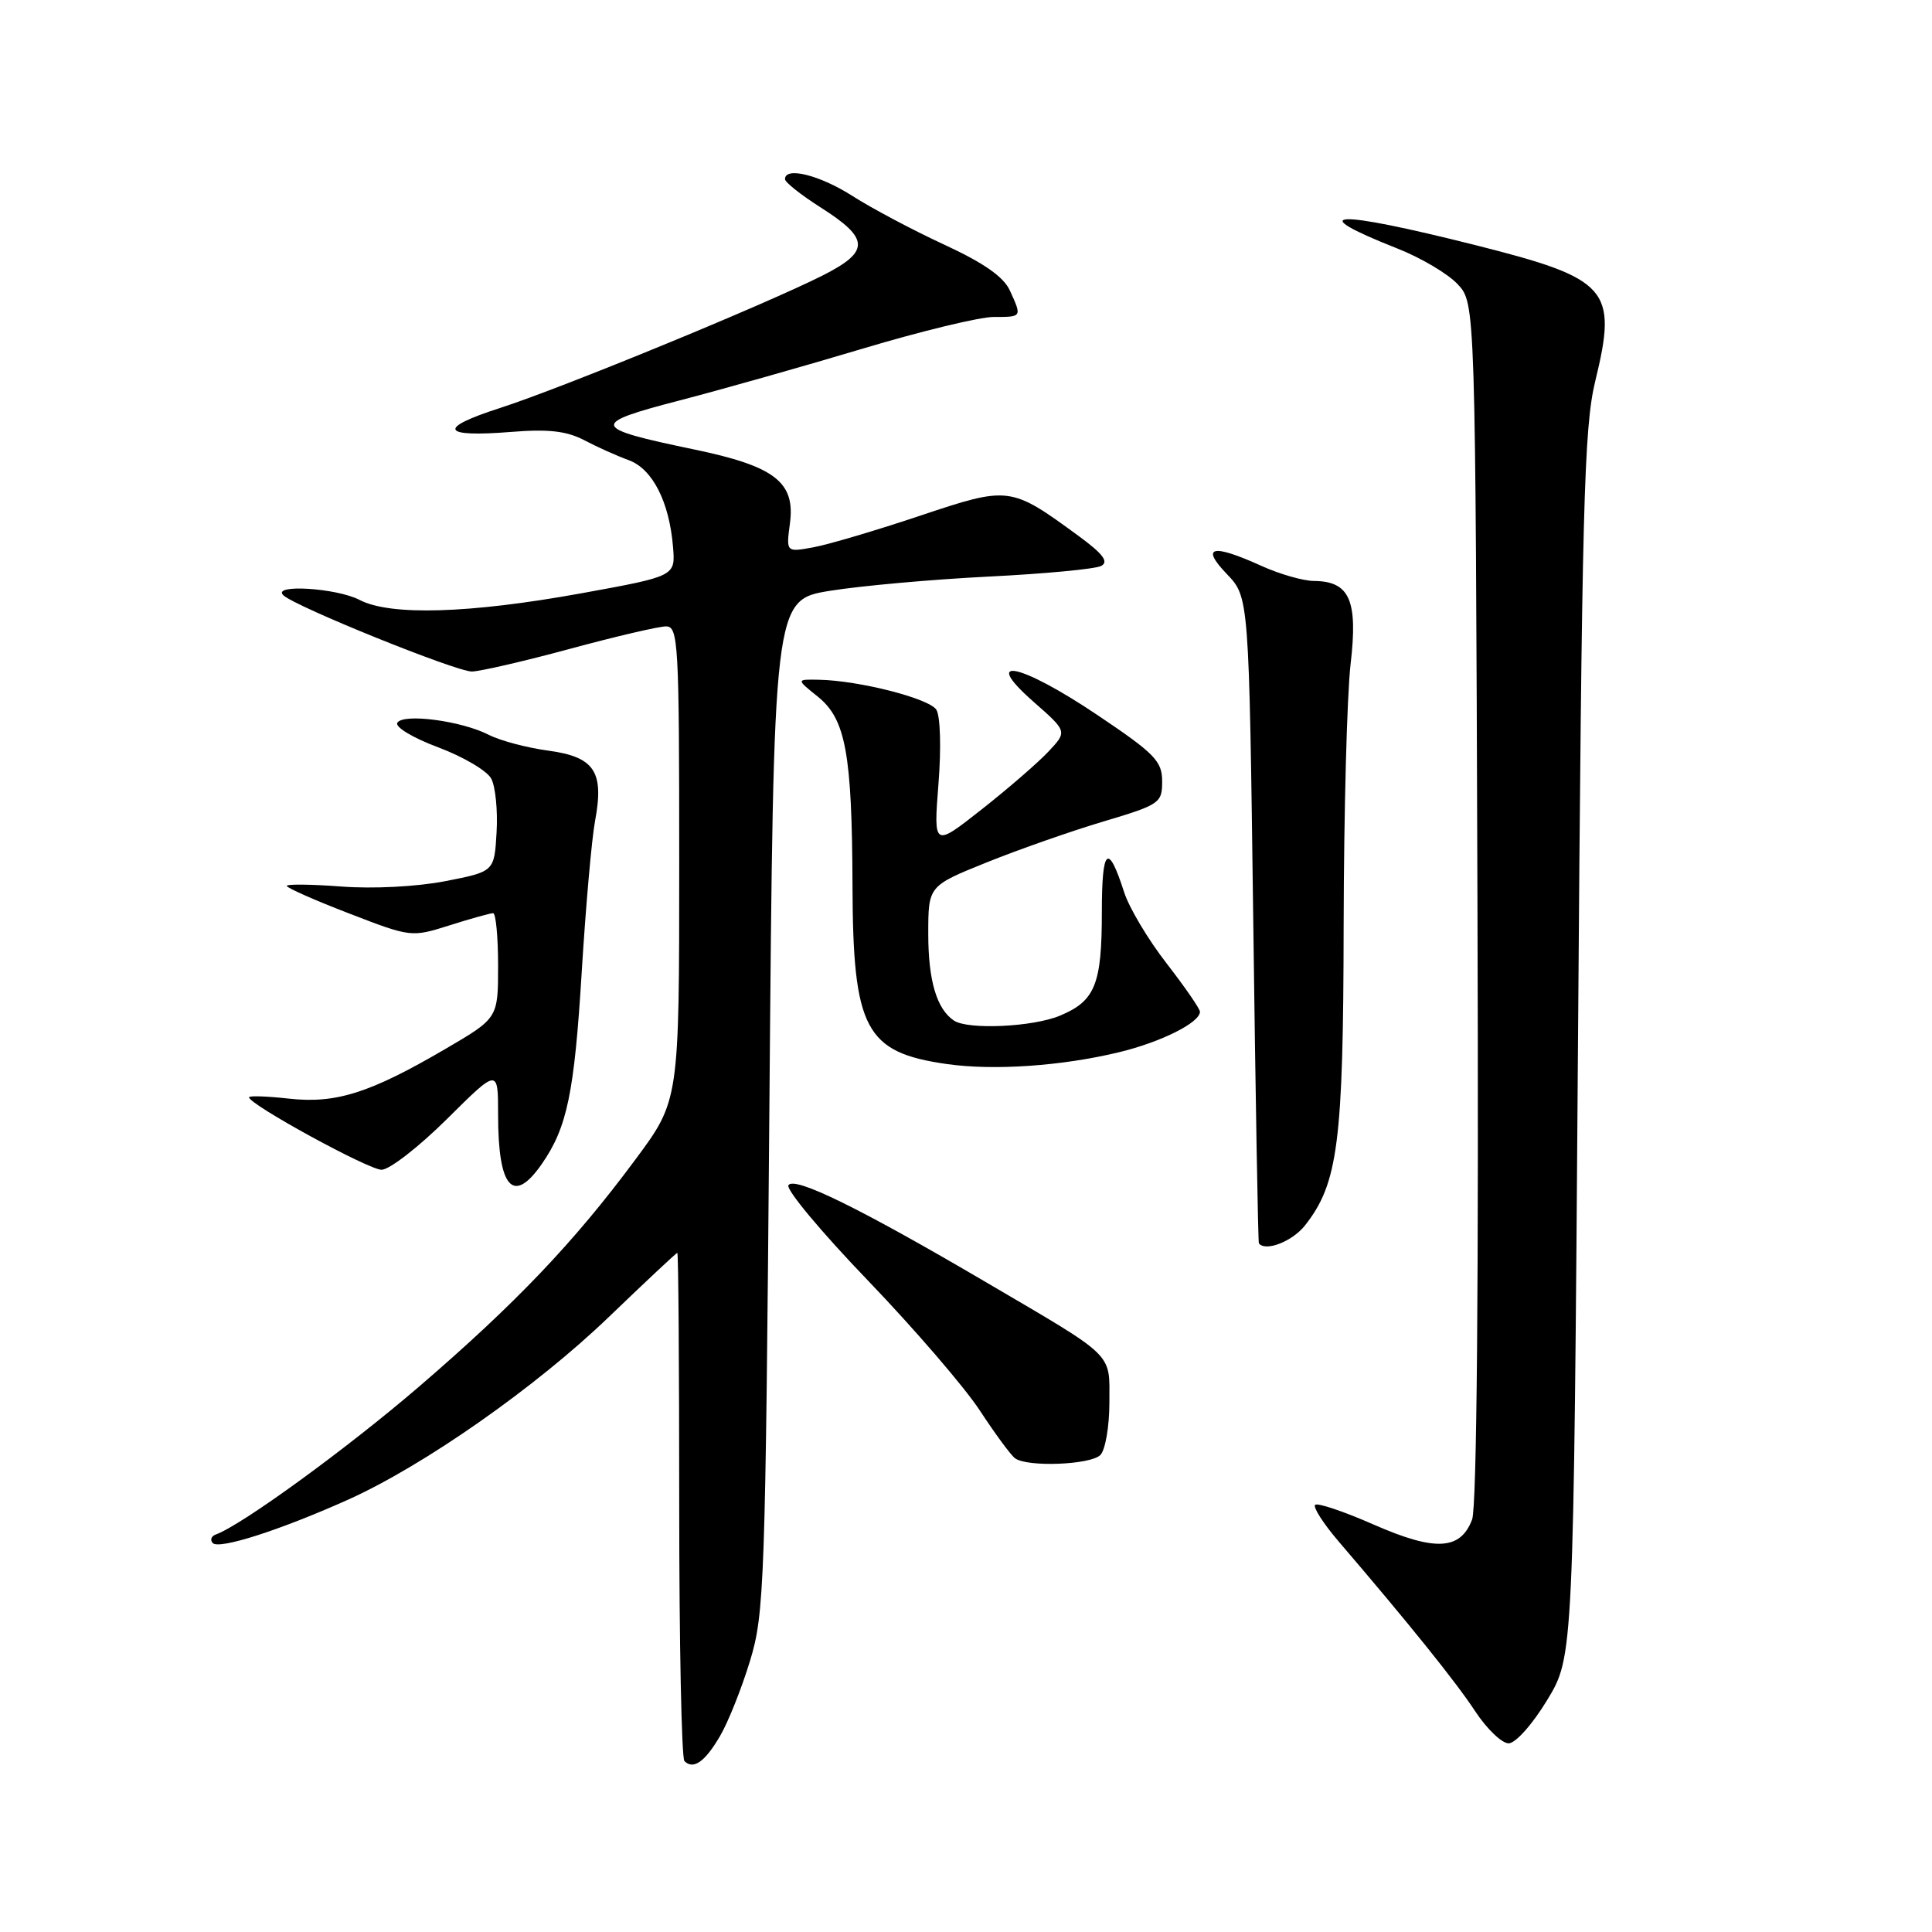 <?xml version="1.0" encoding="UTF-8" standalone="no"?>
<!DOCTYPE svg PUBLIC "-//W3C//DTD SVG 1.1//EN" "http://www.w3.org/Graphics/SVG/1.1/DTD/svg11.dtd" >
<svg xmlns="http://www.w3.org/2000/svg" xmlns:xlink="http://www.w3.org/1999/xlink" version="1.1" viewBox="0 0 256 256">
 <g >
 <path fill="currentColor"
d=" M 95.41 230.03 C 96.48 228.21 98.26 223.75 99.37 220.11 C 101.29 213.84 101.42 210.03 101.95 146.50 C 102.50 79.50 102.50 79.50 110.00 78.28 C 114.12 77.62 123.58 76.77 131.00 76.40 C 138.43 76.03 145.13 75.40 145.91 74.99 C 146.95 74.44 146.17 73.40 142.91 71.01 C 133.89 64.41 133.72 64.39 121.96 68.32 C 116.21 70.25 109.85 72.13 107.83 72.51 C 104.16 73.19 104.16 73.19 104.67 69.35 C 105.40 63.89 102.67 61.78 92.00 59.56 C 78.24 56.70 78.08 56.17 90.09 53.05 C 95.82 51.56 106.76 48.46 114.40 46.17 C 122.05 43.88 129.81 42.00 131.65 42.00 C 135.44 42.00 135.43 42.03 133.81 38.49 C 132.99 36.68 130.34 34.83 125.10 32.41 C 120.95 30.49 115.49 27.59 112.94 25.96 C 108.63 23.20 103.98 22.04 104.02 23.75 C 104.03 24.16 106.16 25.85 108.76 27.50 C 115.23 31.61 115.29 33.31 109.09 36.46 C 101.46 40.32 74.45 51.42 66.26 54.06 C 57.86 56.76 58.44 57.98 67.75 57.23 C 72.65 56.83 75.07 57.11 77.40 58.32 C 79.10 59.22 81.76 60.41 83.30 60.97 C 86.46 62.12 88.69 66.49 89.18 72.48 C 89.50 76.35 89.50 76.35 77.00 78.62 C 62.20 81.30 51.71 81.62 47.64 79.49 C 44.57 77.90 35.93 77.37 37.55 78.88 C 39.19 80.41 60.46 89.00 62.53 88.98 C 63.61 88.96 69.45 87.62 75.50 85.98 C 81.55 84.34 87.29 83.00 88.25 83.00 C 89.88 83.00 90.00 85.16 90.00 114.41 C 90.00 145.83 90.00 145.83 84.18 153.66 C 76.06 164.62 68.31 172.74 55.52 183.74 C 45.98 191.94 32.02 202.10 28.59 203.33 C 27.99 203.55 27.81 204.06 28.19 204.46 C 29.01 205.35 37.04 202.78 46.00 198.77 C 56.07 194.27 71.00 183.82 80.69 174.49 C 85.54 169.83 89.61 166.01 89.75 166.01 C 89.89 166.00 90.00 181.00 90.00 199.33 C 90.00 217.67 90.31 232.98 90.69 233.35 C 91.87 234.54 93.41 233.46 95.41 230.03 Z  M 205.02 225.25 C 208.50 219.50 208.50 219.50 209.09 138.50 C 209.61 66.96 209.88 56.68 211.38 50.50 C 214.36 38.26 213.19 36.94 195.46 32.47 C 176.70 27.75 172.51 27.93 185.14 32.92 C 188.25 34.14 191.85 36.27 193.14 37.65 C 195.50 40.16 195.50 40.16 195.77 119.45 C 195.95 169.93 195.69 199.69 195.06 201.35 C 193.51 205.42 190.17 205.59 182.01 202.01 C 178.06 200.27 174.57 199.10 174.26 199.40 C 173.96 199.71 175.35 201.88 177.36 204.23 C 186.73 215.17 192.91 222.85 195.47 226.75 C 197.01 229.09 199.00 231.00 199.90 231.00 C 200.82 231.00 203.06 228.48 205.02 225.25 Z  M 145.80 192.80 C 146.46 192.14 147.00 189.01 147.00 185.85 C 147.00 179.12 147.96 180.06 130.55 169.84 C 113.91 160.07 105.23 155.82 104.47 157.05 C 104.12 157.61 108.87 163.30 115.02 169.69 C 121.16 176.09 127.83 183.83 129.84 186.91 C 131.85 189.98 133.95 192.83 134.50 193.23 C 136.12 194.43 144.50 194.10 145.80 192.80 Z  M 172.93 162.36 C 177.30 156.81 178.00 151.38 178.04 122.57 C 178.07 107.68 178.48 92.12 178.96 88.00 C 179.95 79.53 178.84 77.02 174.10 76.98 C 172.67 76.97 169.54 76.07 167.14 74.98 C 160.61 72.02 159.04 72.39 162.56 76.06 C 165.50 79.13 165.50 79.13 166.06 121.81 C 166.36 145.29 166.70 164.61 166.81 164.75 C 167.68 165.89 171.25 164.50 172.93 162.36 Z  M 71.78 154.25 C 75.15 149.41 76.10 144.85 77.08 128.81 C 77.61 120.18 78.40 111.16 78.85 108.77 C 80.07 102.23 78.78 100.29 72.63 99.46 C 69.81 99.08 66.27 98.14 64.77 97.37 C 61.14 95.51 53.43 94.49 52.65 95.77 C 52.30 96.32 54.70 97.77 58.05 99.02 C 61.36 100.26 64.53 102.12 65.09 103.17 C 65.65 104.21 65.97 107.41 65.80 110.28 C 65.50 115.49 65.50 115.49 59.00 116.76 C 55.24 117.49 49.44 117.79 45.25 117.47 C 41.26 117.17 38.00 117.13 38.00 117.39 C 38.00 117.64 41.71 119.29 46.24 121.03 C 54.45 124.20 54.51 124.21 59.58 122.61 C 62.38 121.72 64.97 121.00 65.34 121.00 C 65.70 121.00 66.00 124.13 66.00 127.96 C 66.00 134.91 66.00 134.91 59.00 139.00 C 48.99 144.85 44.50 146.27 38.25 145.57 C 35.36 145.25 33.00 145.17 33.00 145.40 C 33.00 146.34 48.83 155.00 50.56 155.00 C 51.60 155.00 55.50 151.97 59.22 148.28 C 66.00 141.55 66.00 141.55 66.00 147.70 C 66.00 157.44 67.99 159.69 71.78 154.25 Z  M 148.26 139.43 C 153.85 138.08 159.00 135.50 159.00 134.06 C 159.00 133.67 157.00 130.78 154.57 127.64 C 152.13 124.50 149.60 120.26 148.95 118.21 C 146.82 111.58 146.00 112.32 146.00 120.87 C 146.00 130.44 145.11 132.64 140.45 134.58 C 136.88 136.08 128.26 136.48 126.40 135.23 C 124.12 133.71 123.00 129.93 123.00 123.76 C 123.00 117.39 123.00 117.39 130.75 114.27 C 135.01 112.55 141.99 110.11 146.25 108.84 C 153.69 106.62 154.00 106.40 153.99 103.51 C 153.99 100.85 153.00 99.84 145.42 94.75 C 135.17 87.86 129.86 86.76 136.96 93.00 C 141.42 96.92 141.42 96.92 138.96 99.55 C 137.61 101.00 133.62 104.46 130.10 107.23 C 123.70 112.27 123.70 112.27 124.35 103.88 C 124.73 99.11 124.60 94.87 124.07 94.04 C 123.10 92.54 113.82 90.17 108.50 90.07 C 105.50 90.01 105.50 90.01 108.34 92.29 C 112.06 95.26 112.90 99.84 112.96 117.35 C 113.02 136.37 114.64 139.45 125.45 140.99 C 131.69 141.88 140.67 141.26 148.26 139.43 Z "/>
</g>
</svg>
